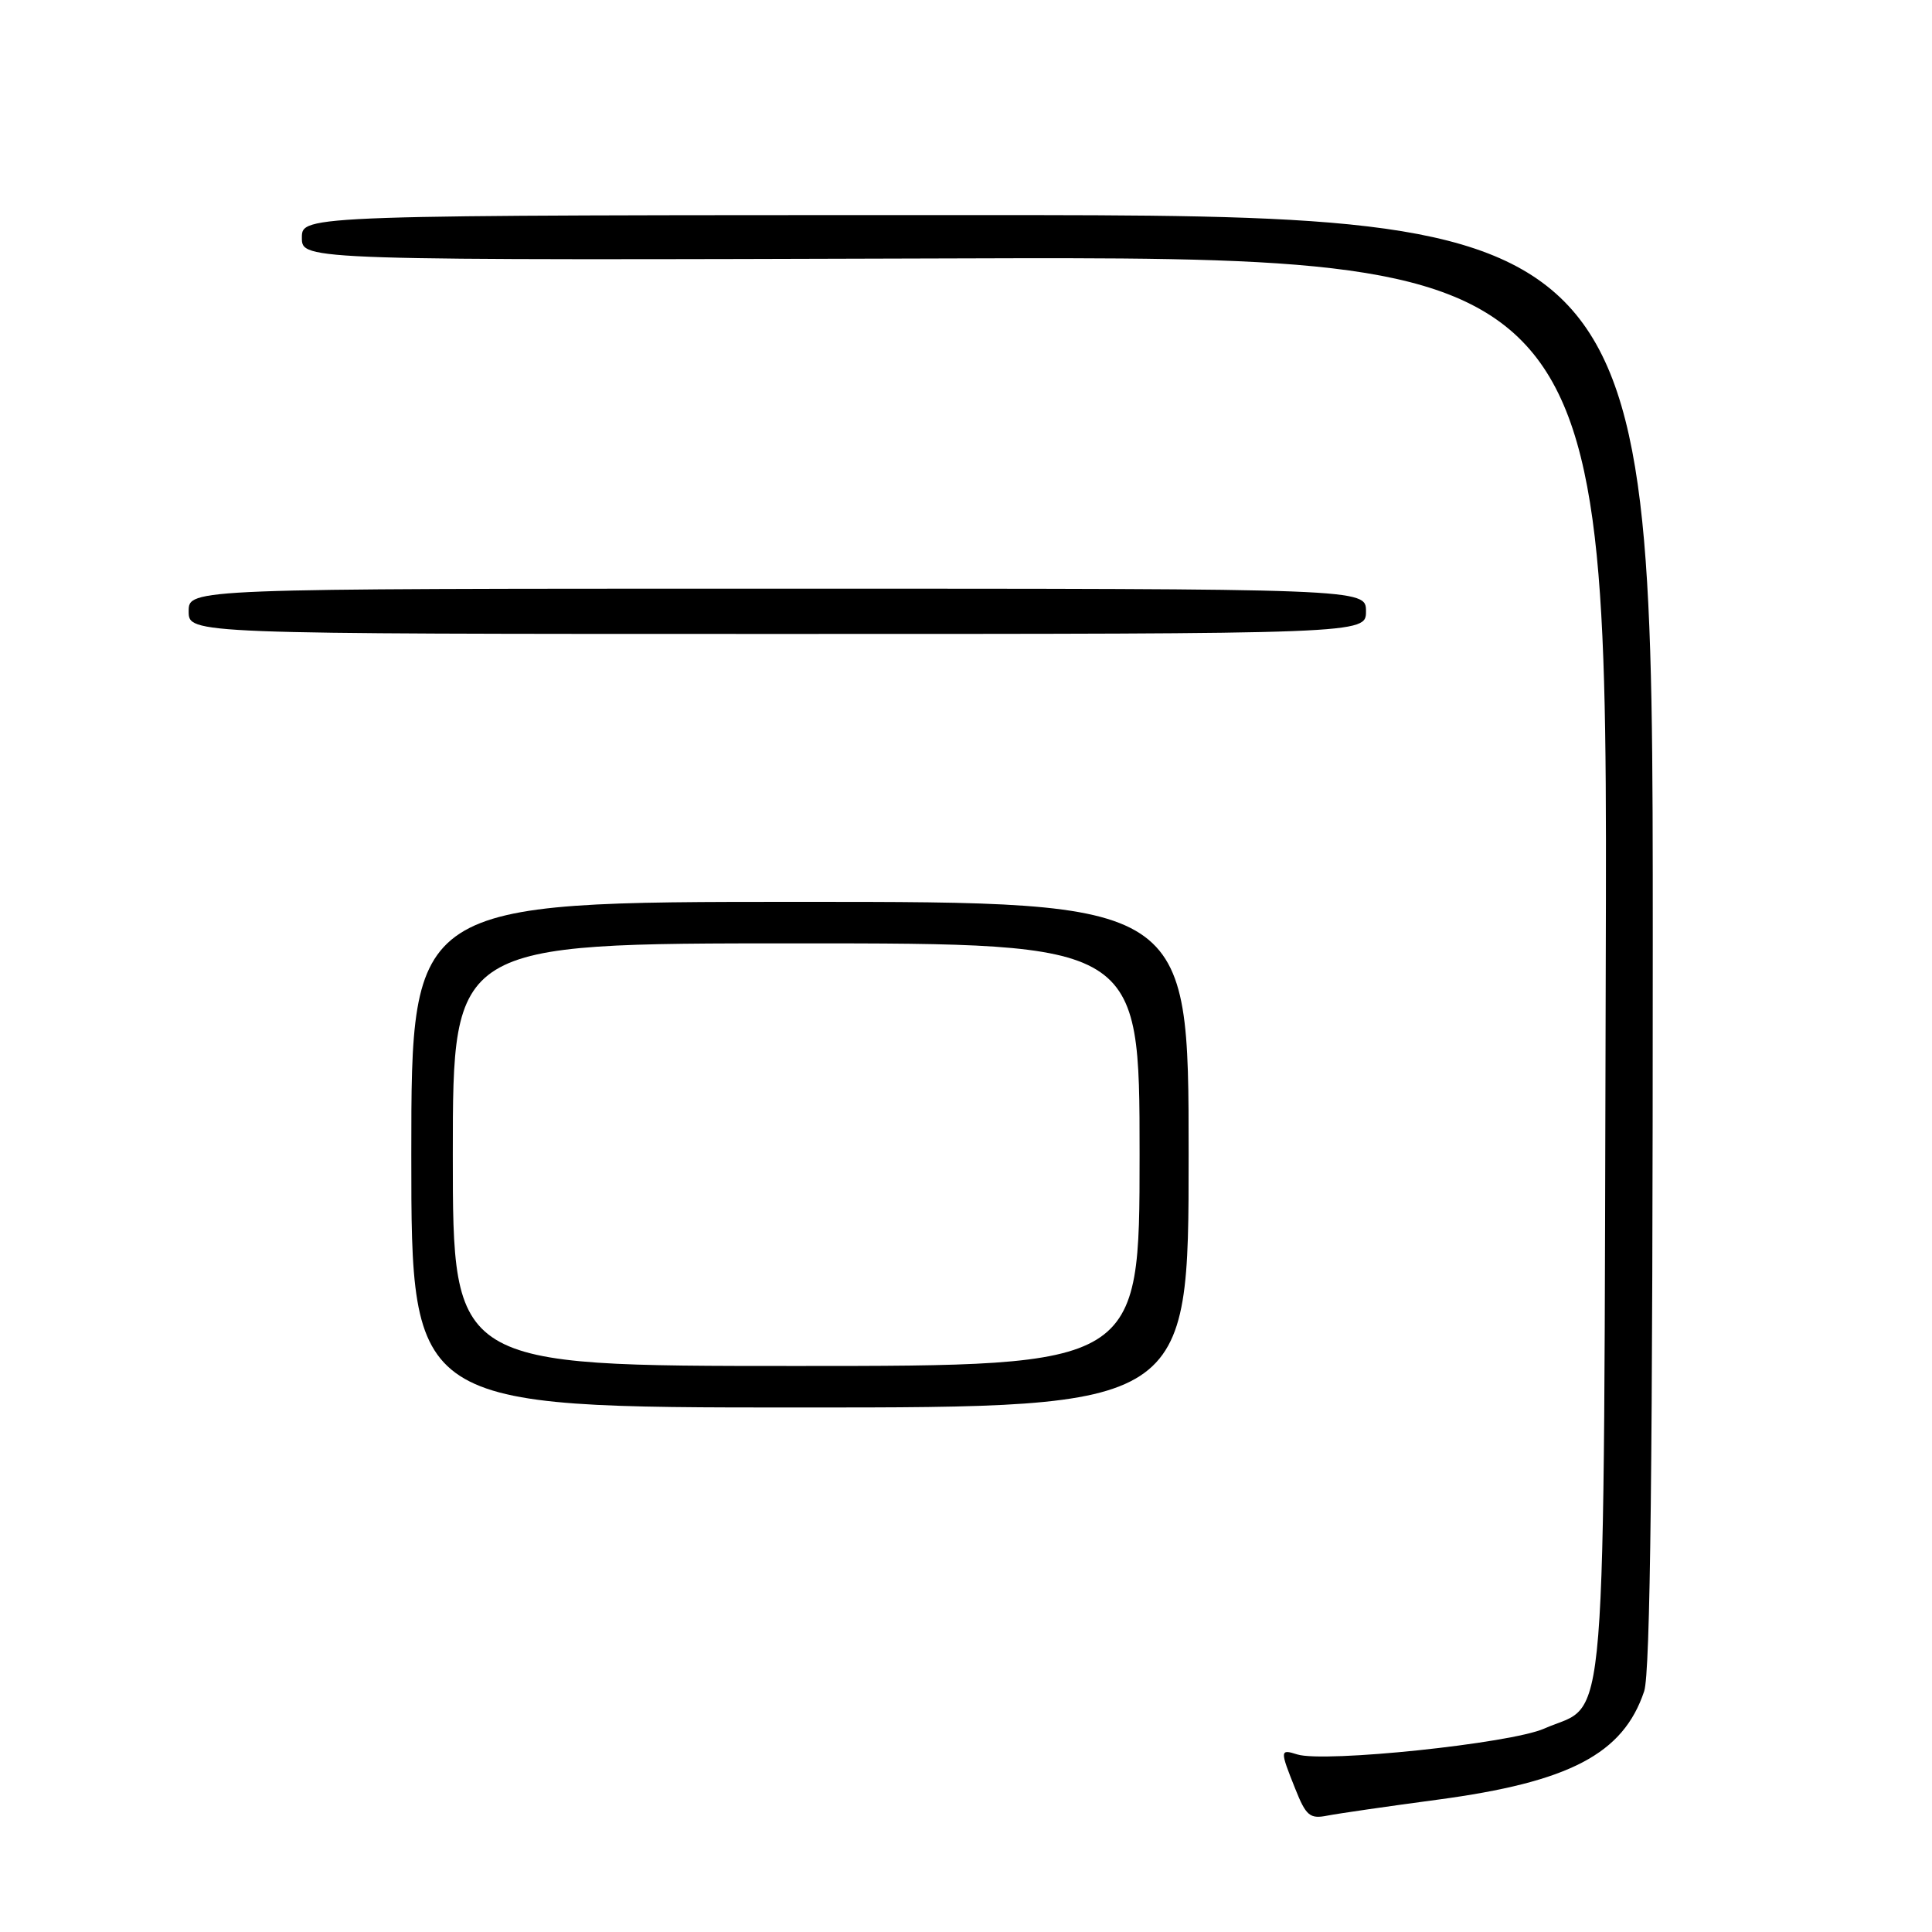 <?xml version="1.0" encoding="UTF-8" standalone="no"?>
<!DOCTYPE svg PUBLIC "-//W3C//DTD SVG 1.1//EN" "http://www.w3.org/Graphics/SVG/1.1/DTD/svg11.dtd" >
<svg xmlns="http://www.w3.org/2000/svg" xmlns:xlink="http://www.w3.org/1999/xlink" version="1.1" viewBox="0 0 256 256">
 <g >
 <path fill="currentColor"
d=" M 190.46 238.47 C 207.98 236.13 215.09 232.40 217.86 224.10 C 218.68 221.66 219.00 193.68 219.00 124.60 C 219.00 28.50 219.00 28.50 129.50 28.50 C 40.00 28.50 40.00 28.50 40.00 31.50 C 40.00 34.50 40.00 34.50 126.52 34.24 C 213.04 33.98 213.04 33.98 212.77 127.78 C 212.47 233.58 213.13 225.28 204.61 229.05 C 200.16 231.02 175.47 233.60 171.89 232.47 C 169.59 231.74 169.58 231.91 171.63 237.03 C 173.06 240.62 173.57 241.04 175.88 240.58 C 177.32 240.30 183.88 239.35 190.46 238.47 Z  M 157.50 153.00 C 157.50 119.50 157.50 119.50 106.00 119.50 C 54.50 119.50 54.50 119.50 54.50 153.00 C 54.50 186.50 54.50 186.50 106.00 186.50 C 157.50 186.50 157.50 186.50 157.50 153.00 Z  M 181.00 81.00 C 181.00 78.00 181.00 78.00 103.00 78.00 C 25.00 78.00 25.00 78.00 25.00 81.00 C 25.00 84.00 25.00 84.00 103.00 84.00 C 181.00 84.00 181.00 84.00 181.00 81.00 Z  M 60.00 153.00 C 60.00 125.00 60.00 125.00 105.50 125.00 C 151.00 125.00 151.00 125.00 151.00 153.00 C 151.00 181.00 151.00 181.00 105.50 181.00 C 60.00 181.00 60.00 181.00 60.00 153.00 Z "/>
</g>
</svg>